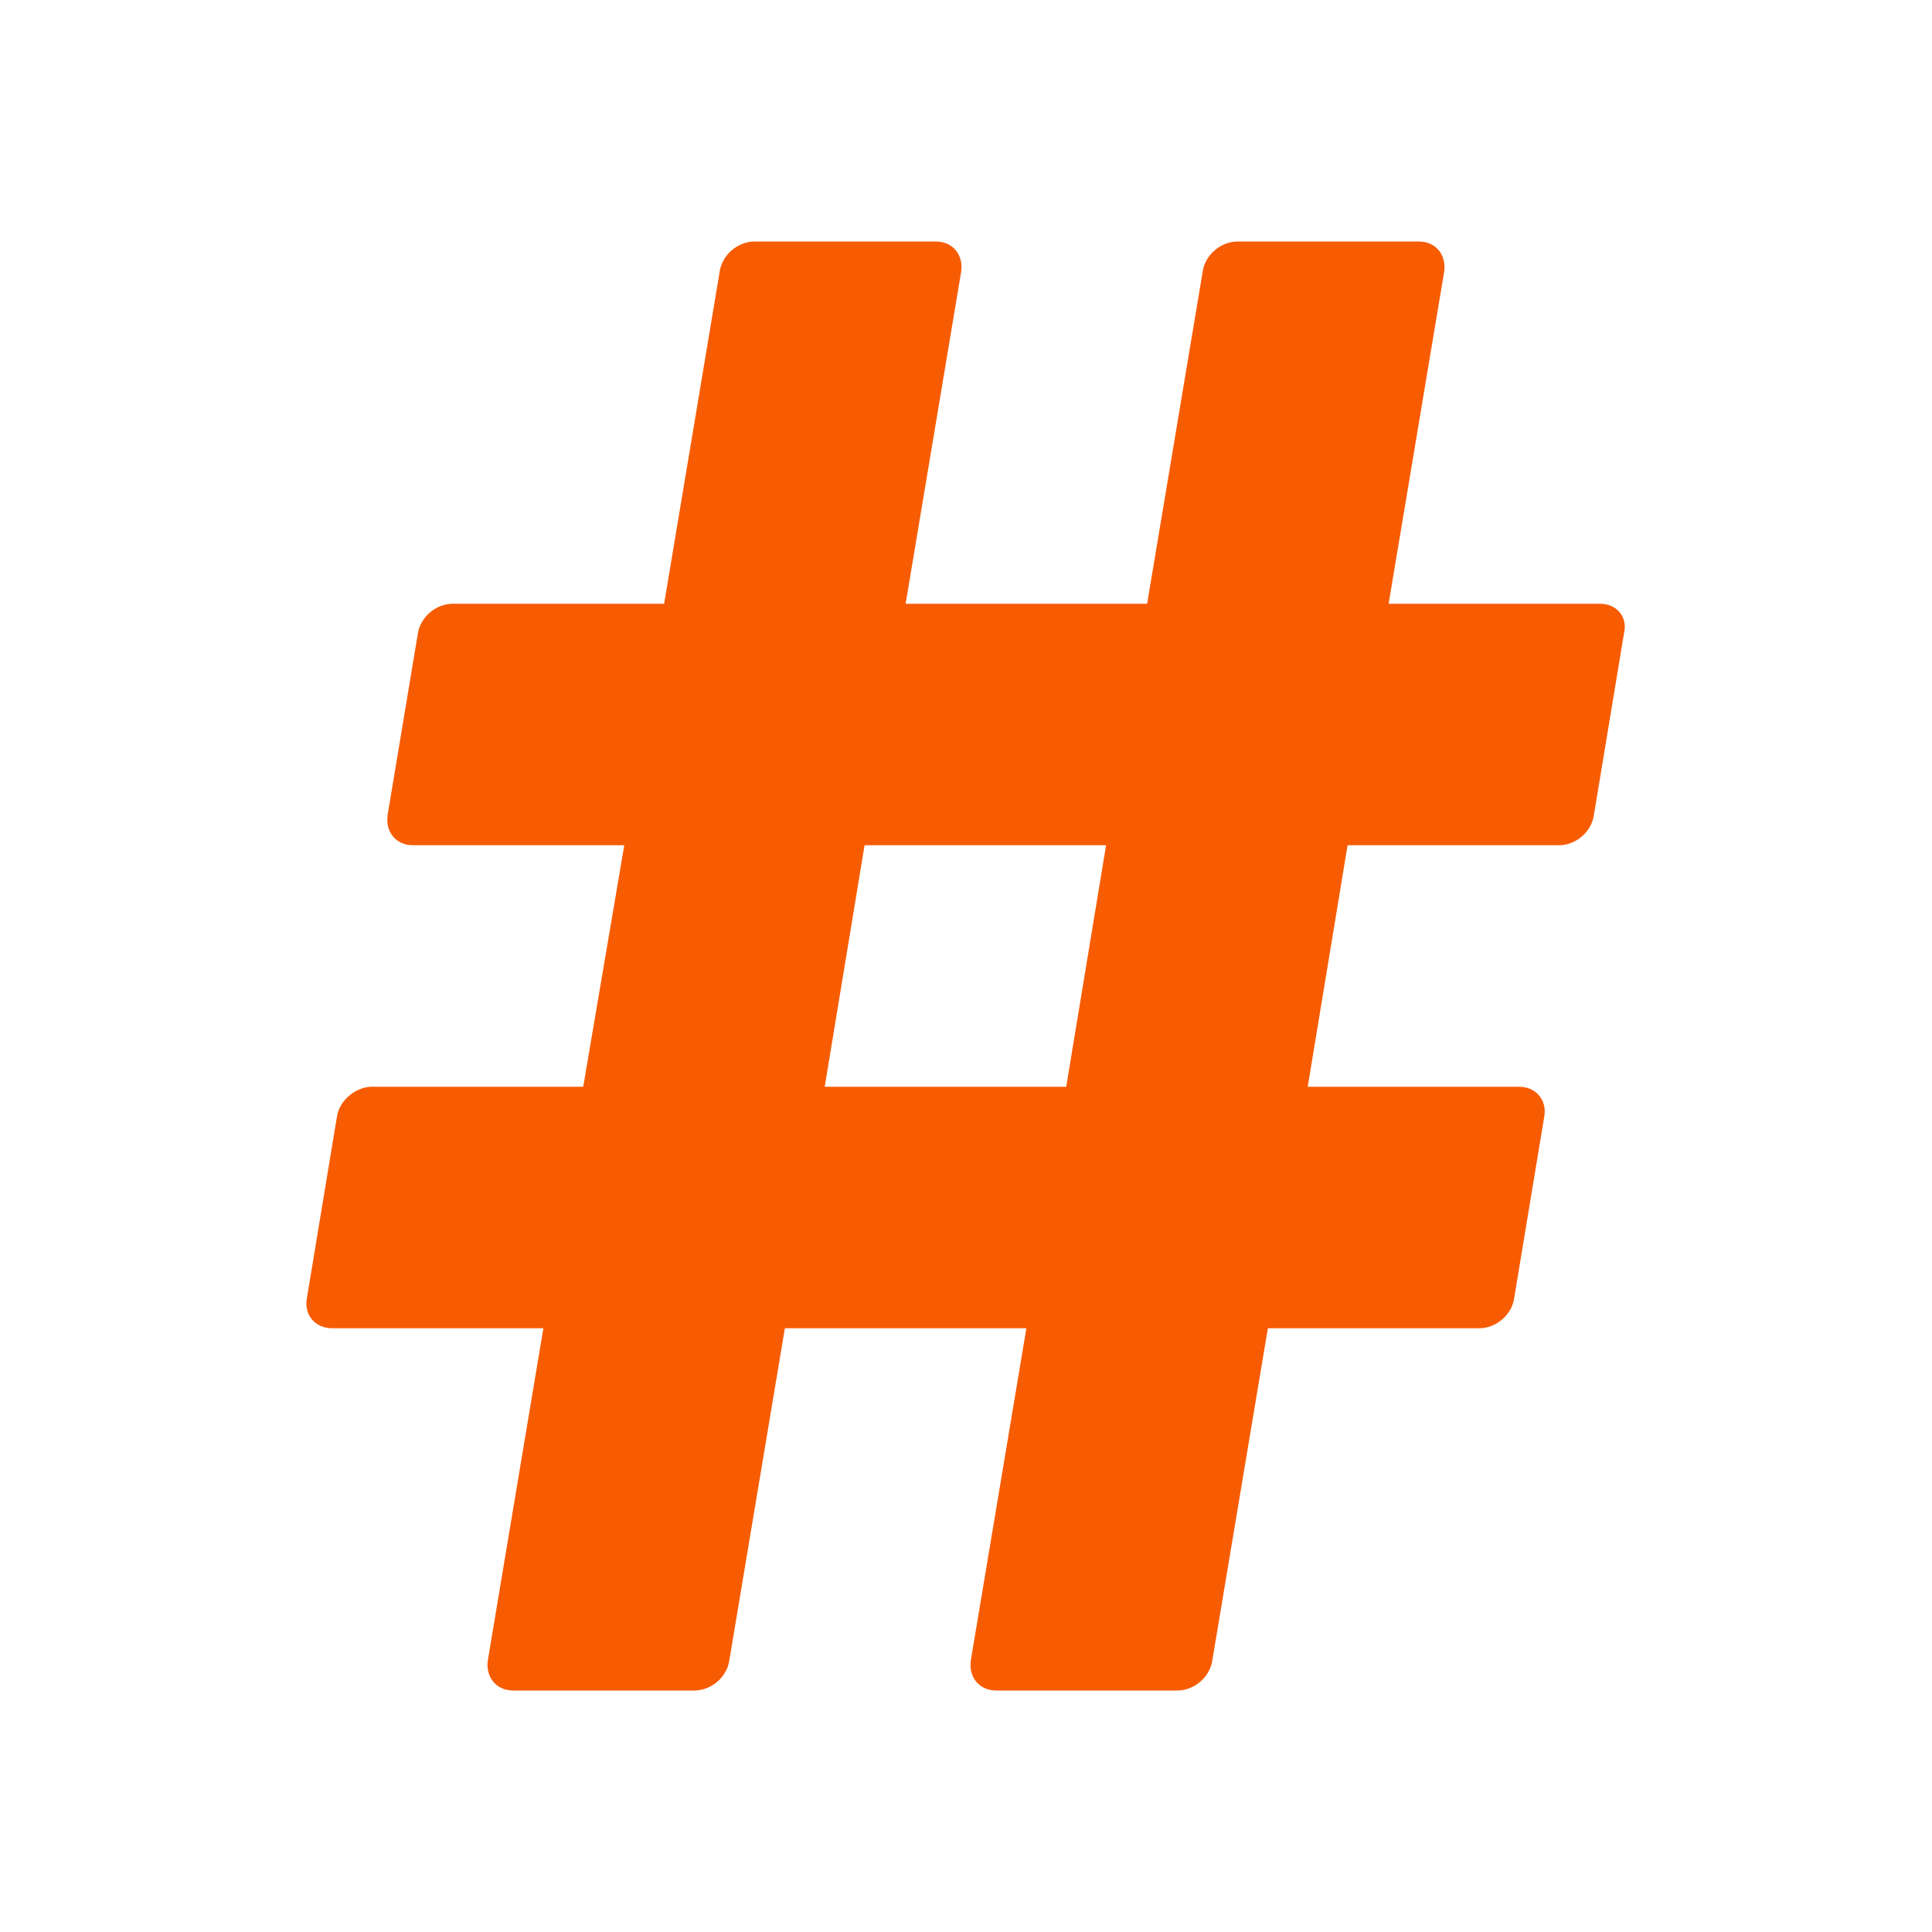 <svg xmlns="http://www.w3.org/2000/svg" viewBox="0 0 16 16" width="16" height="16">
<cis-name>hash</cis-name>
<cis-semantic>warning</cis-semantic>
<path id="hash_2_" fill="#F75C03" d="M13.25,5H11.5l0.46-2.75C11.98,2.11,11.89,2,11.75,2h-1.5c-0.14,0-0.27,0.11-0.29,0.25L9.5,5
	h-2l0.46-2.75C7.98,2.11,7.89,2,7.75,2h-1.5C6.11,2,5.98,2.11,5.96,2.25L5.5,5H3.75C3.61,5,3.48,5.11,3.46,5.25L3.21,6.75
	C3.19,6.89,3.28,7,3.42,7h1.75L4.83,9H3.08C2.95,9,2.81,9.11,2.79,9.25l-0.25,1.51C2.52,10.89,2.61,11,2.75,11H4.5l-0.46,2.75
	C4.02,13.89,4.11,14,4.25,14h1.5c0.14,0,0.27-0.11,0.29-0.25L6.5,11h2l-0.46,2.75C8.02,13.89,8.11,14,8.25,14h1.5
	c0.14,0,0.27-0.11,0.29-0.25L10.5,11h1.75c0.14,0,0.27-0.11,0.29-0.25l0.25-1.51C12.81,9.11,12.72,9,12.58,9h-1.75l0.33-2h1.75
	c0.14,0,0.27-0.11,0.29-0.25l0.25-1.51C13.48,5.11,13.39,5,13.25,5z M6.83,9l0.33-2h2L8.83,9H6.83z"/>
</svg>

